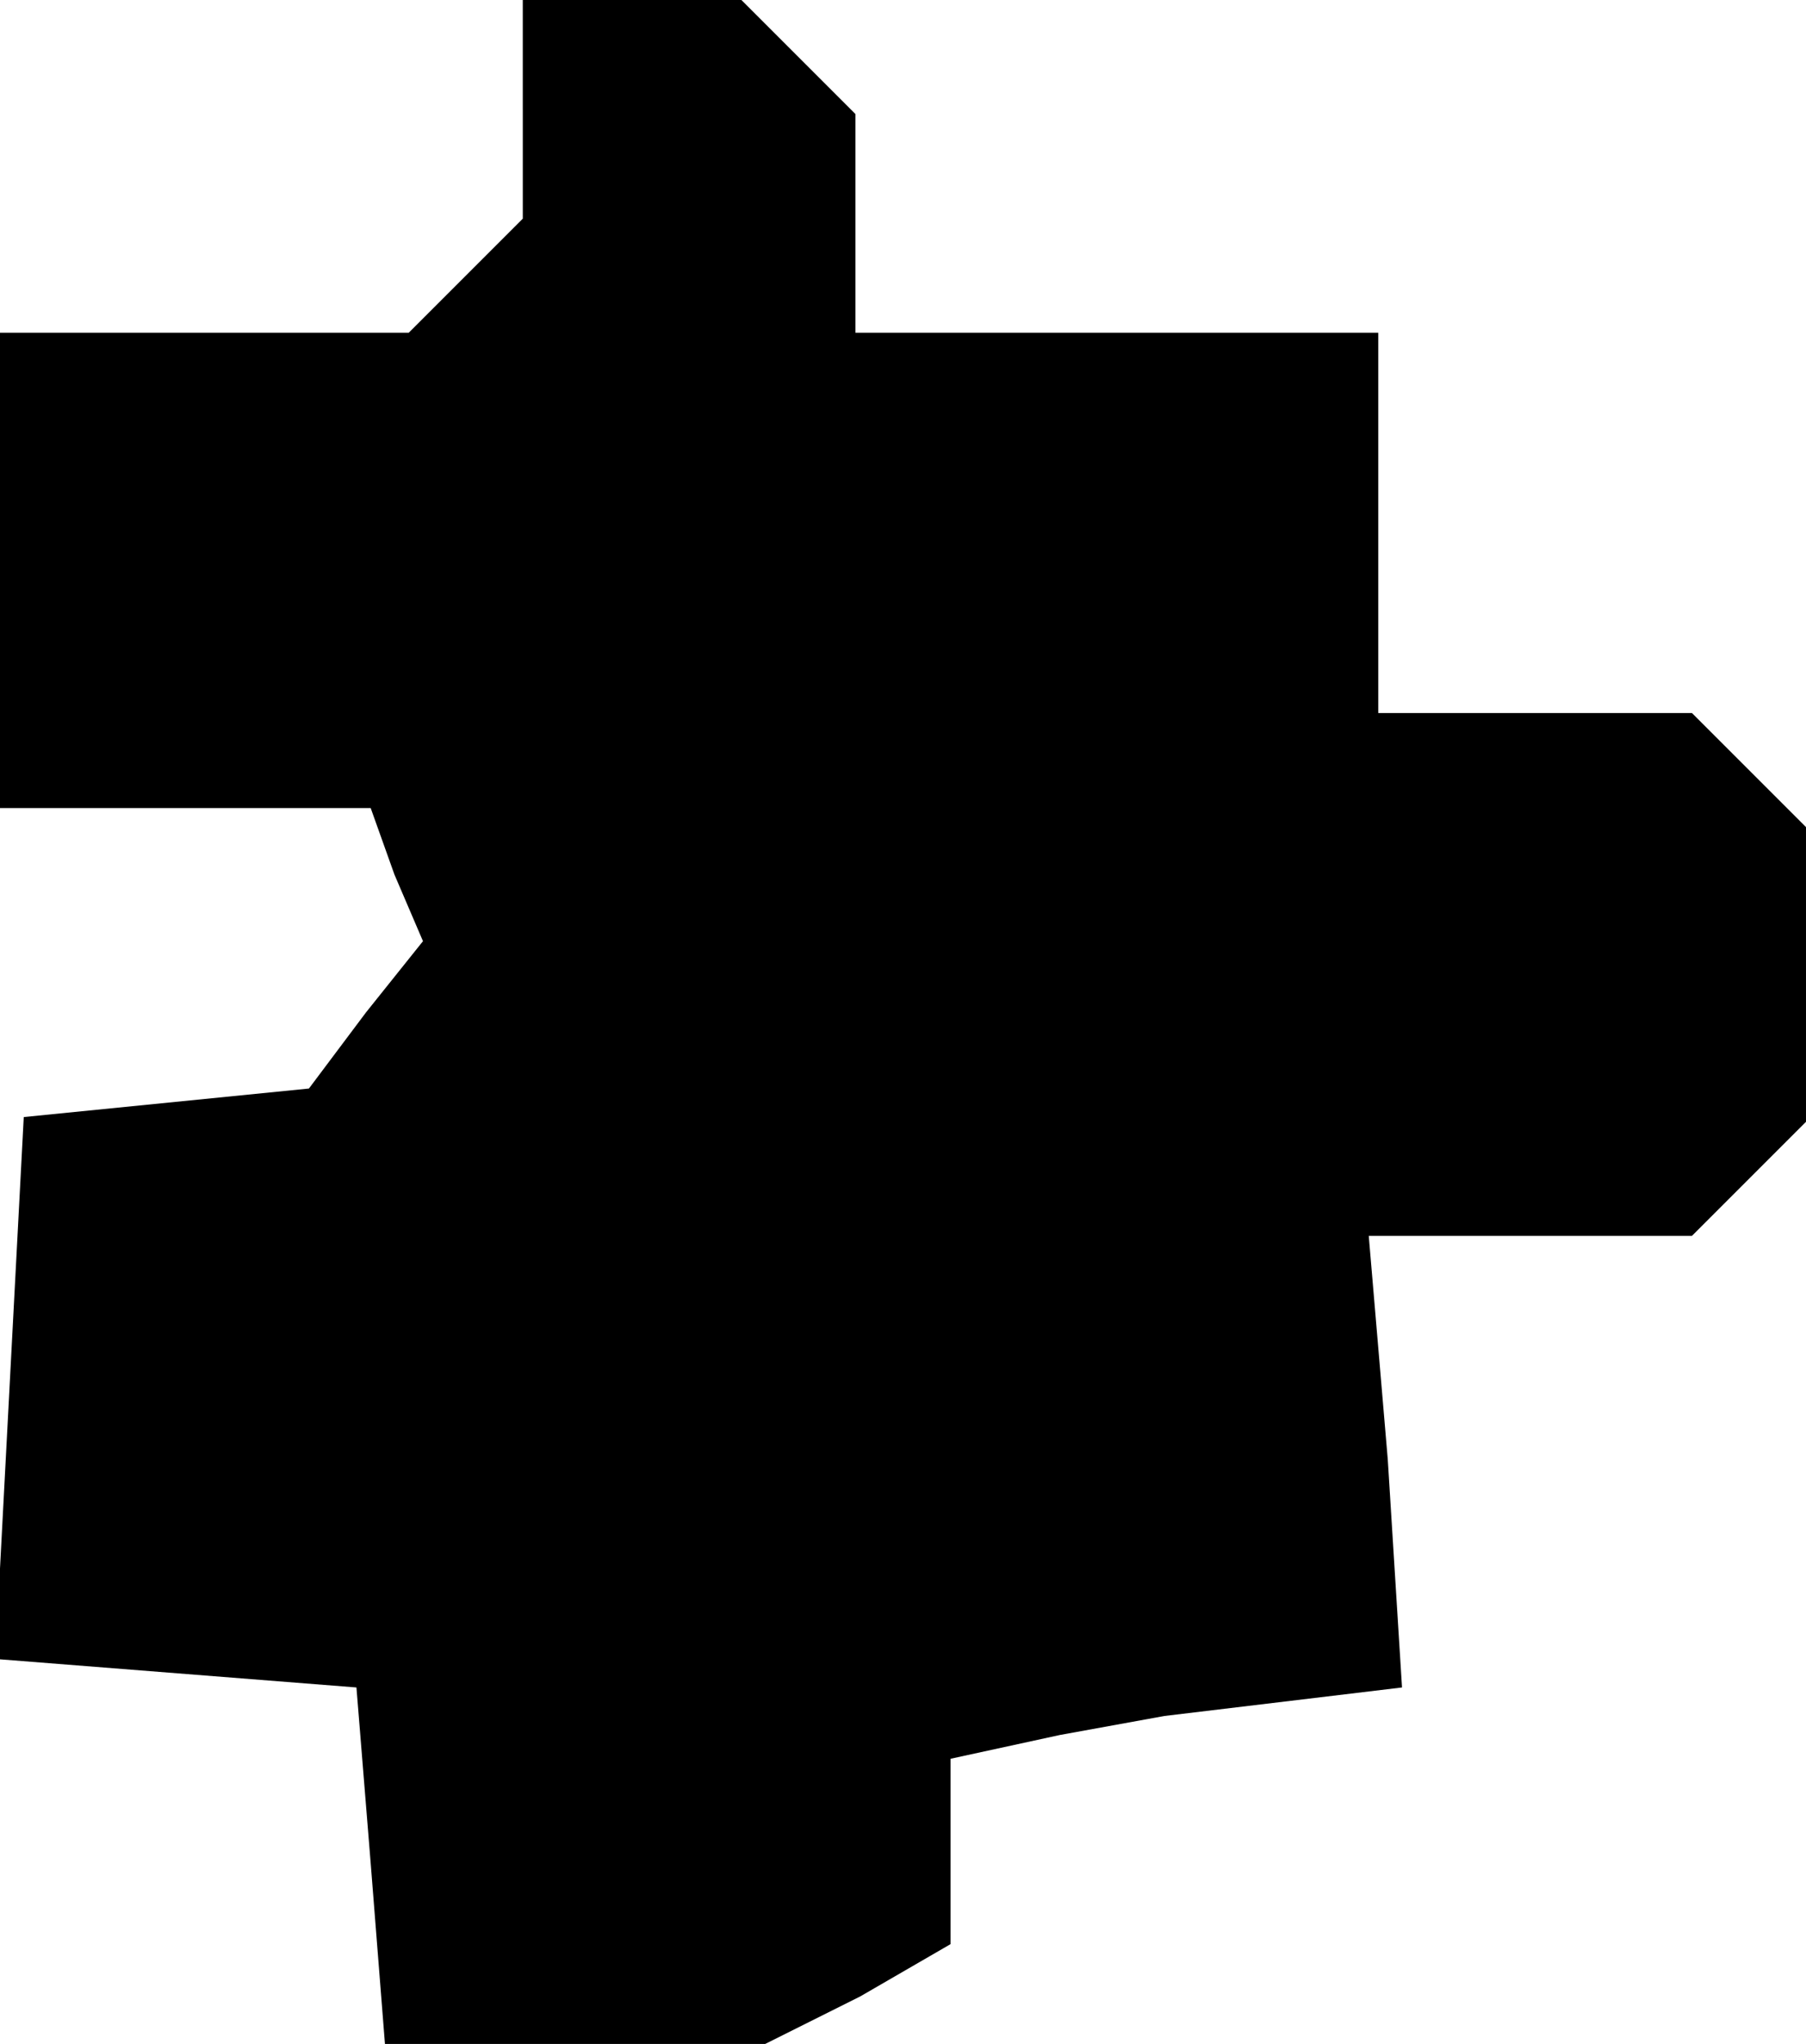 <?xml version="1.0" standalone="no"?>
<!DOCTYPE svg PUBLIC "-//W3C//DTD SVG 20010904//EN"
 "http://www.w3.org/TR/2001/REC-SVG-20010904/DTD/svg10.dtd">
<svg version="1.0" xmlns="http://www.w3.org/2000/svg"
 width="38pt" height="43pt" viewBox="0 0 38 43"
 preserveAspectRatio="xMidYMid meet">
<g transform="translate(0,43) scale(0.1,-0.1)"
fill="#000000" stroke="none">
<path d="M110 407 l0 -23 -12 -12 -12 -12 -43 0 -43 0 0 -50 0 -50 39 0 39 0
5 -14 6 -14 -12 -15 -12 -16 -30 -3 -30 -3 -3 -57 -3 -57 38 -3 38 -3 3 -37 3
-38 40 0 40 0 20 10 19 11 0 19 0 20 23 5 22 4 25 3 25 3 -3 48 -4 47 34 0 34
0 12 12 12 12 0 31 0 31 -12 12 -12 12 -33 0 -33 0 0 40 0 40 -55 0 -55 0 0
23 0 23 -12 12 -12 12 -23 0 -23 0 0 -23z"/>
</g>
</svg>
